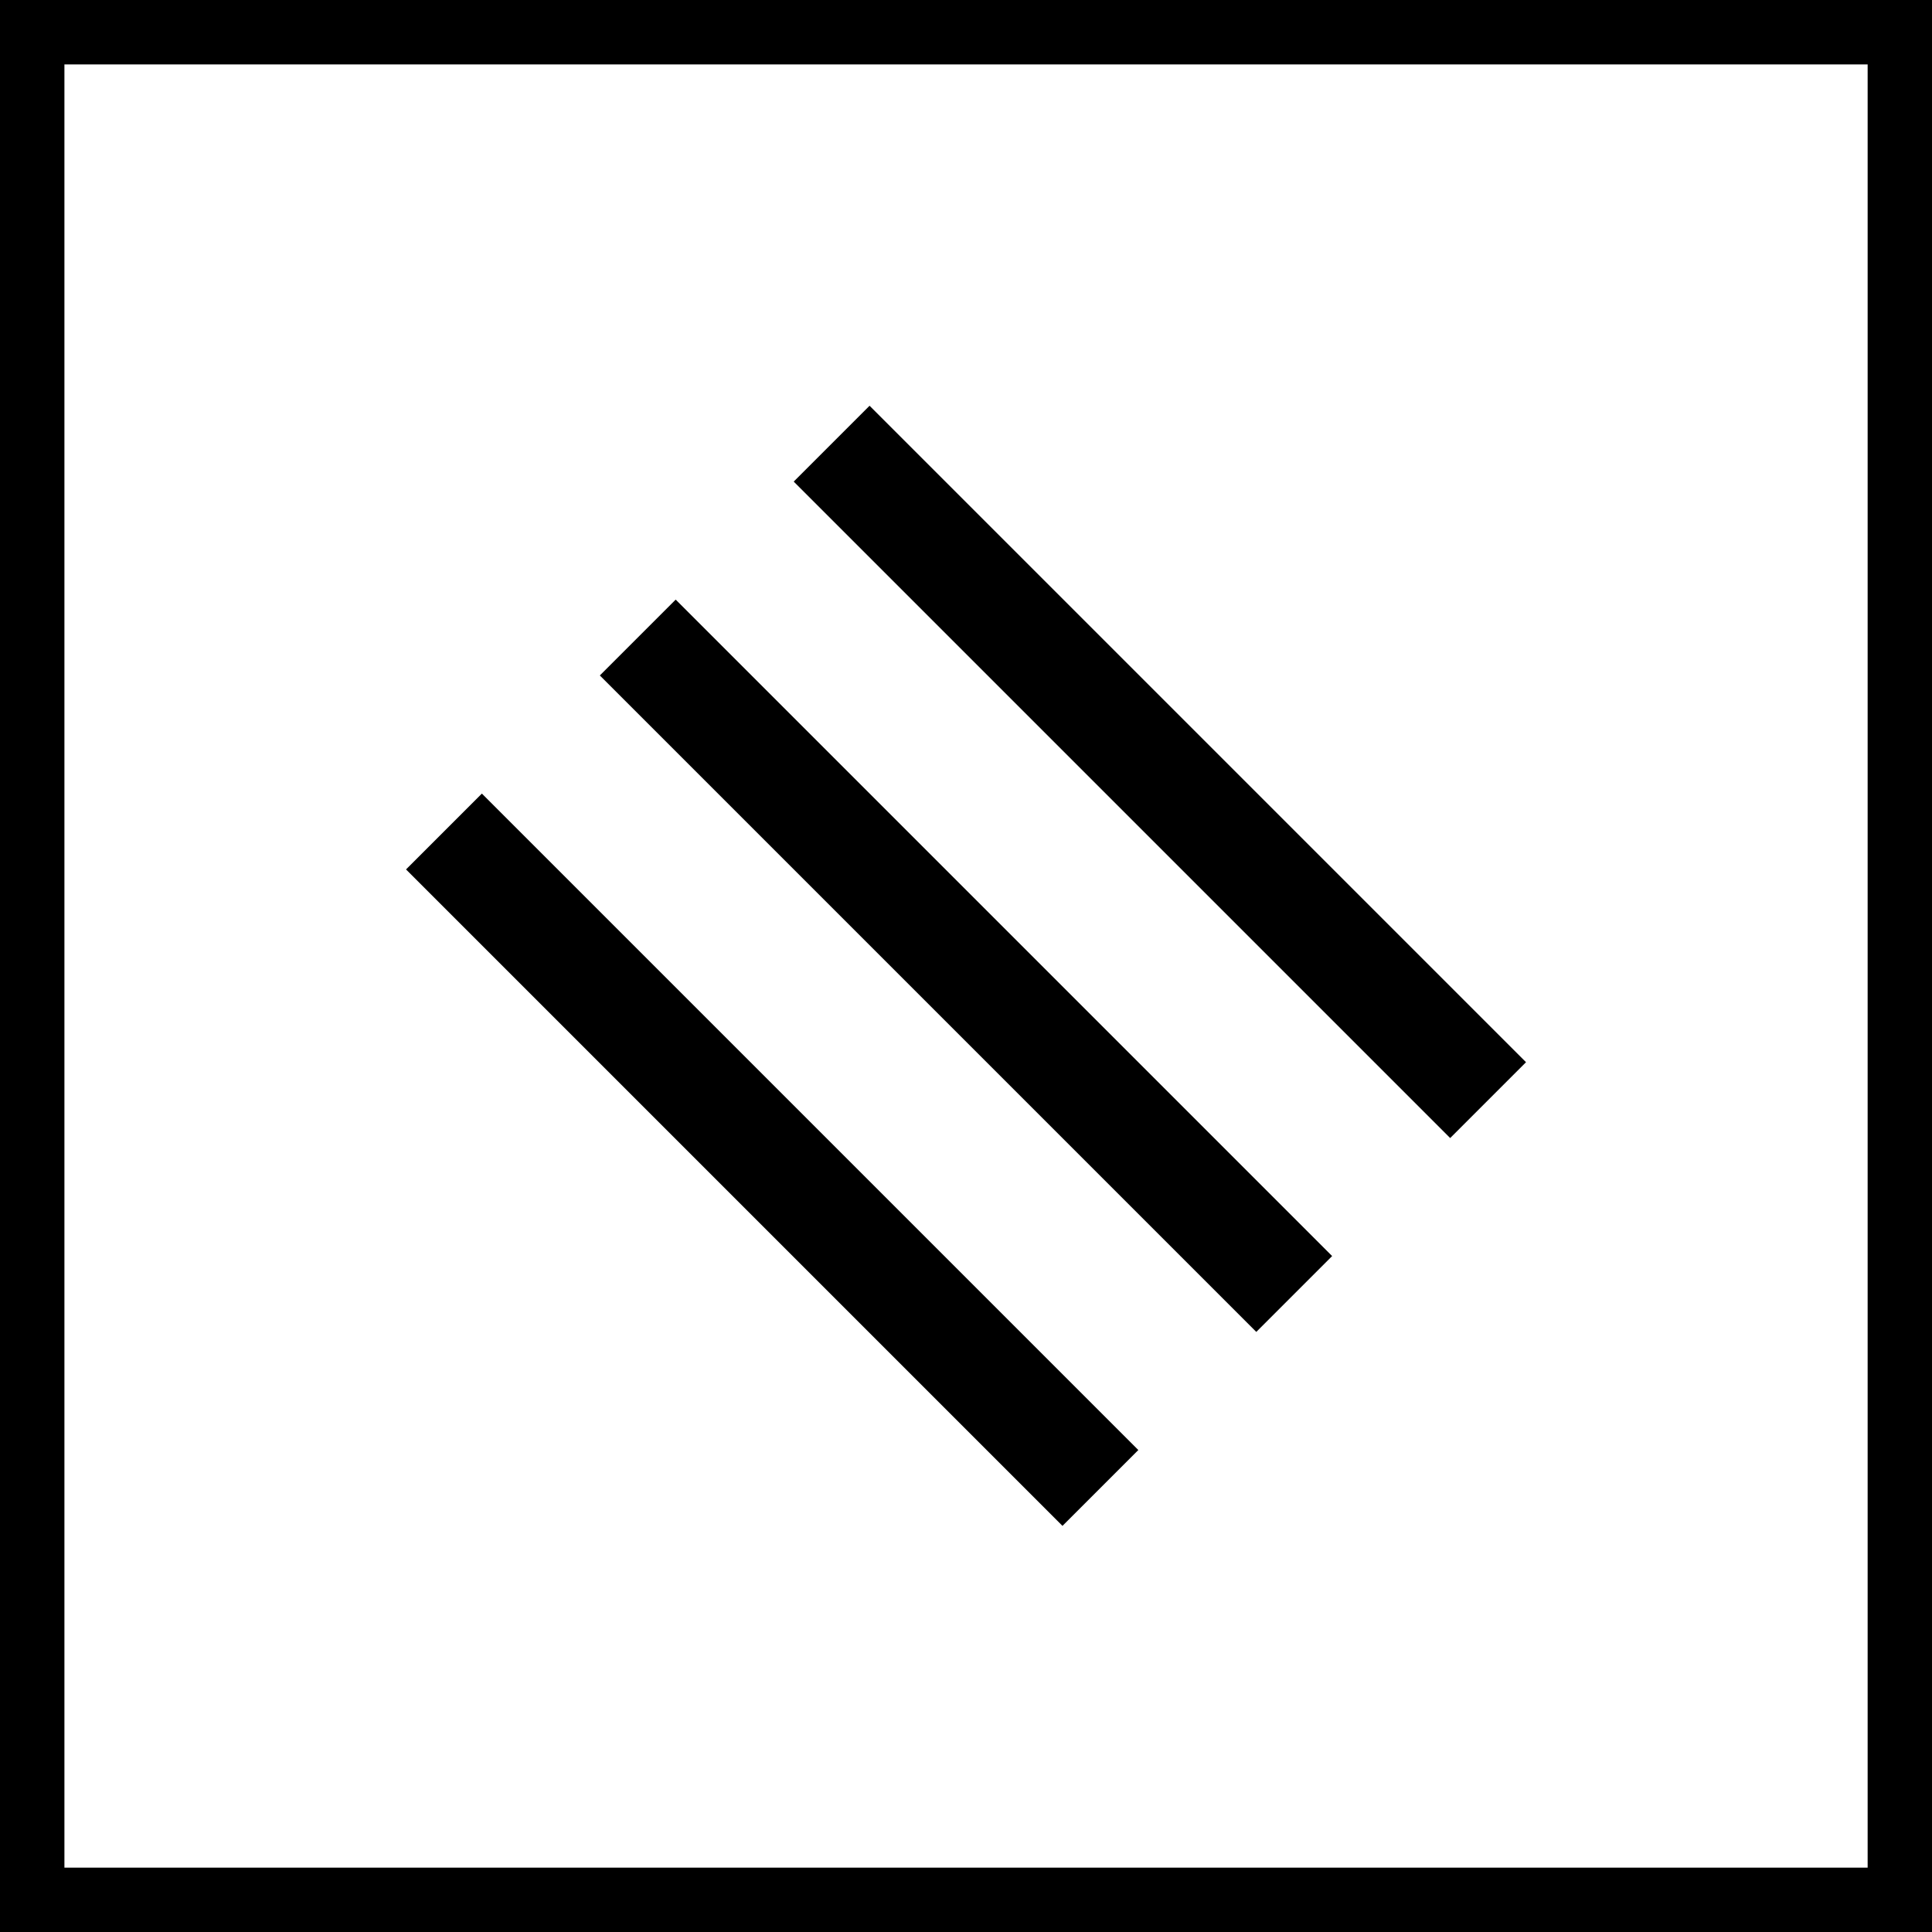 <?xml version="1.0" encoding="utf-8"?>
<!-- Generator: Adobe Illustrator 16.0.0, SVG Export Plug-In . SVG Version: 6.00 Build 0)  -->
<!DOCTYPE svg PUBLIC "-//W3C//DTD SVG 1.1//EN" "http://www.w3.org/Graphics/SVG/1.1/DTD/svg11.dtd">
<svg version="1.1" id="Ebene_1" xmlns="http://www.w3.org/2000/svg" xmlns:xlink="http://www.w3.org/1999/xlink" x="0px" y="0px"
	 width="32px" height="32px" viewBox="0 0 32 32" enable-background="new 0 0 32 32" xml:space="preserve">
<g>
	<path d="M0,0v32h32V0H0z M30.934,30.934H1.067V1.067h29.867V30.934z"/>
	<rect x="5.1" y="18.323" transform="matrix(0.707 0.707 -0.707 0.707 17.33 -3.416)" width="15.379" height="1.777"/>
	<rect x="8.311" y="15.111" transform="matrix(0.707 0.707 -0.707 0.707 15.999 -6.628)" width="15.379" height="1.777"/>
	<rect x="11.522" y="11.9" transform="matrix(0.707 0.707 -0.707 0.707 14.67 -9.839)" width="15.379" height="1.777"/>
</g>
</svg>
